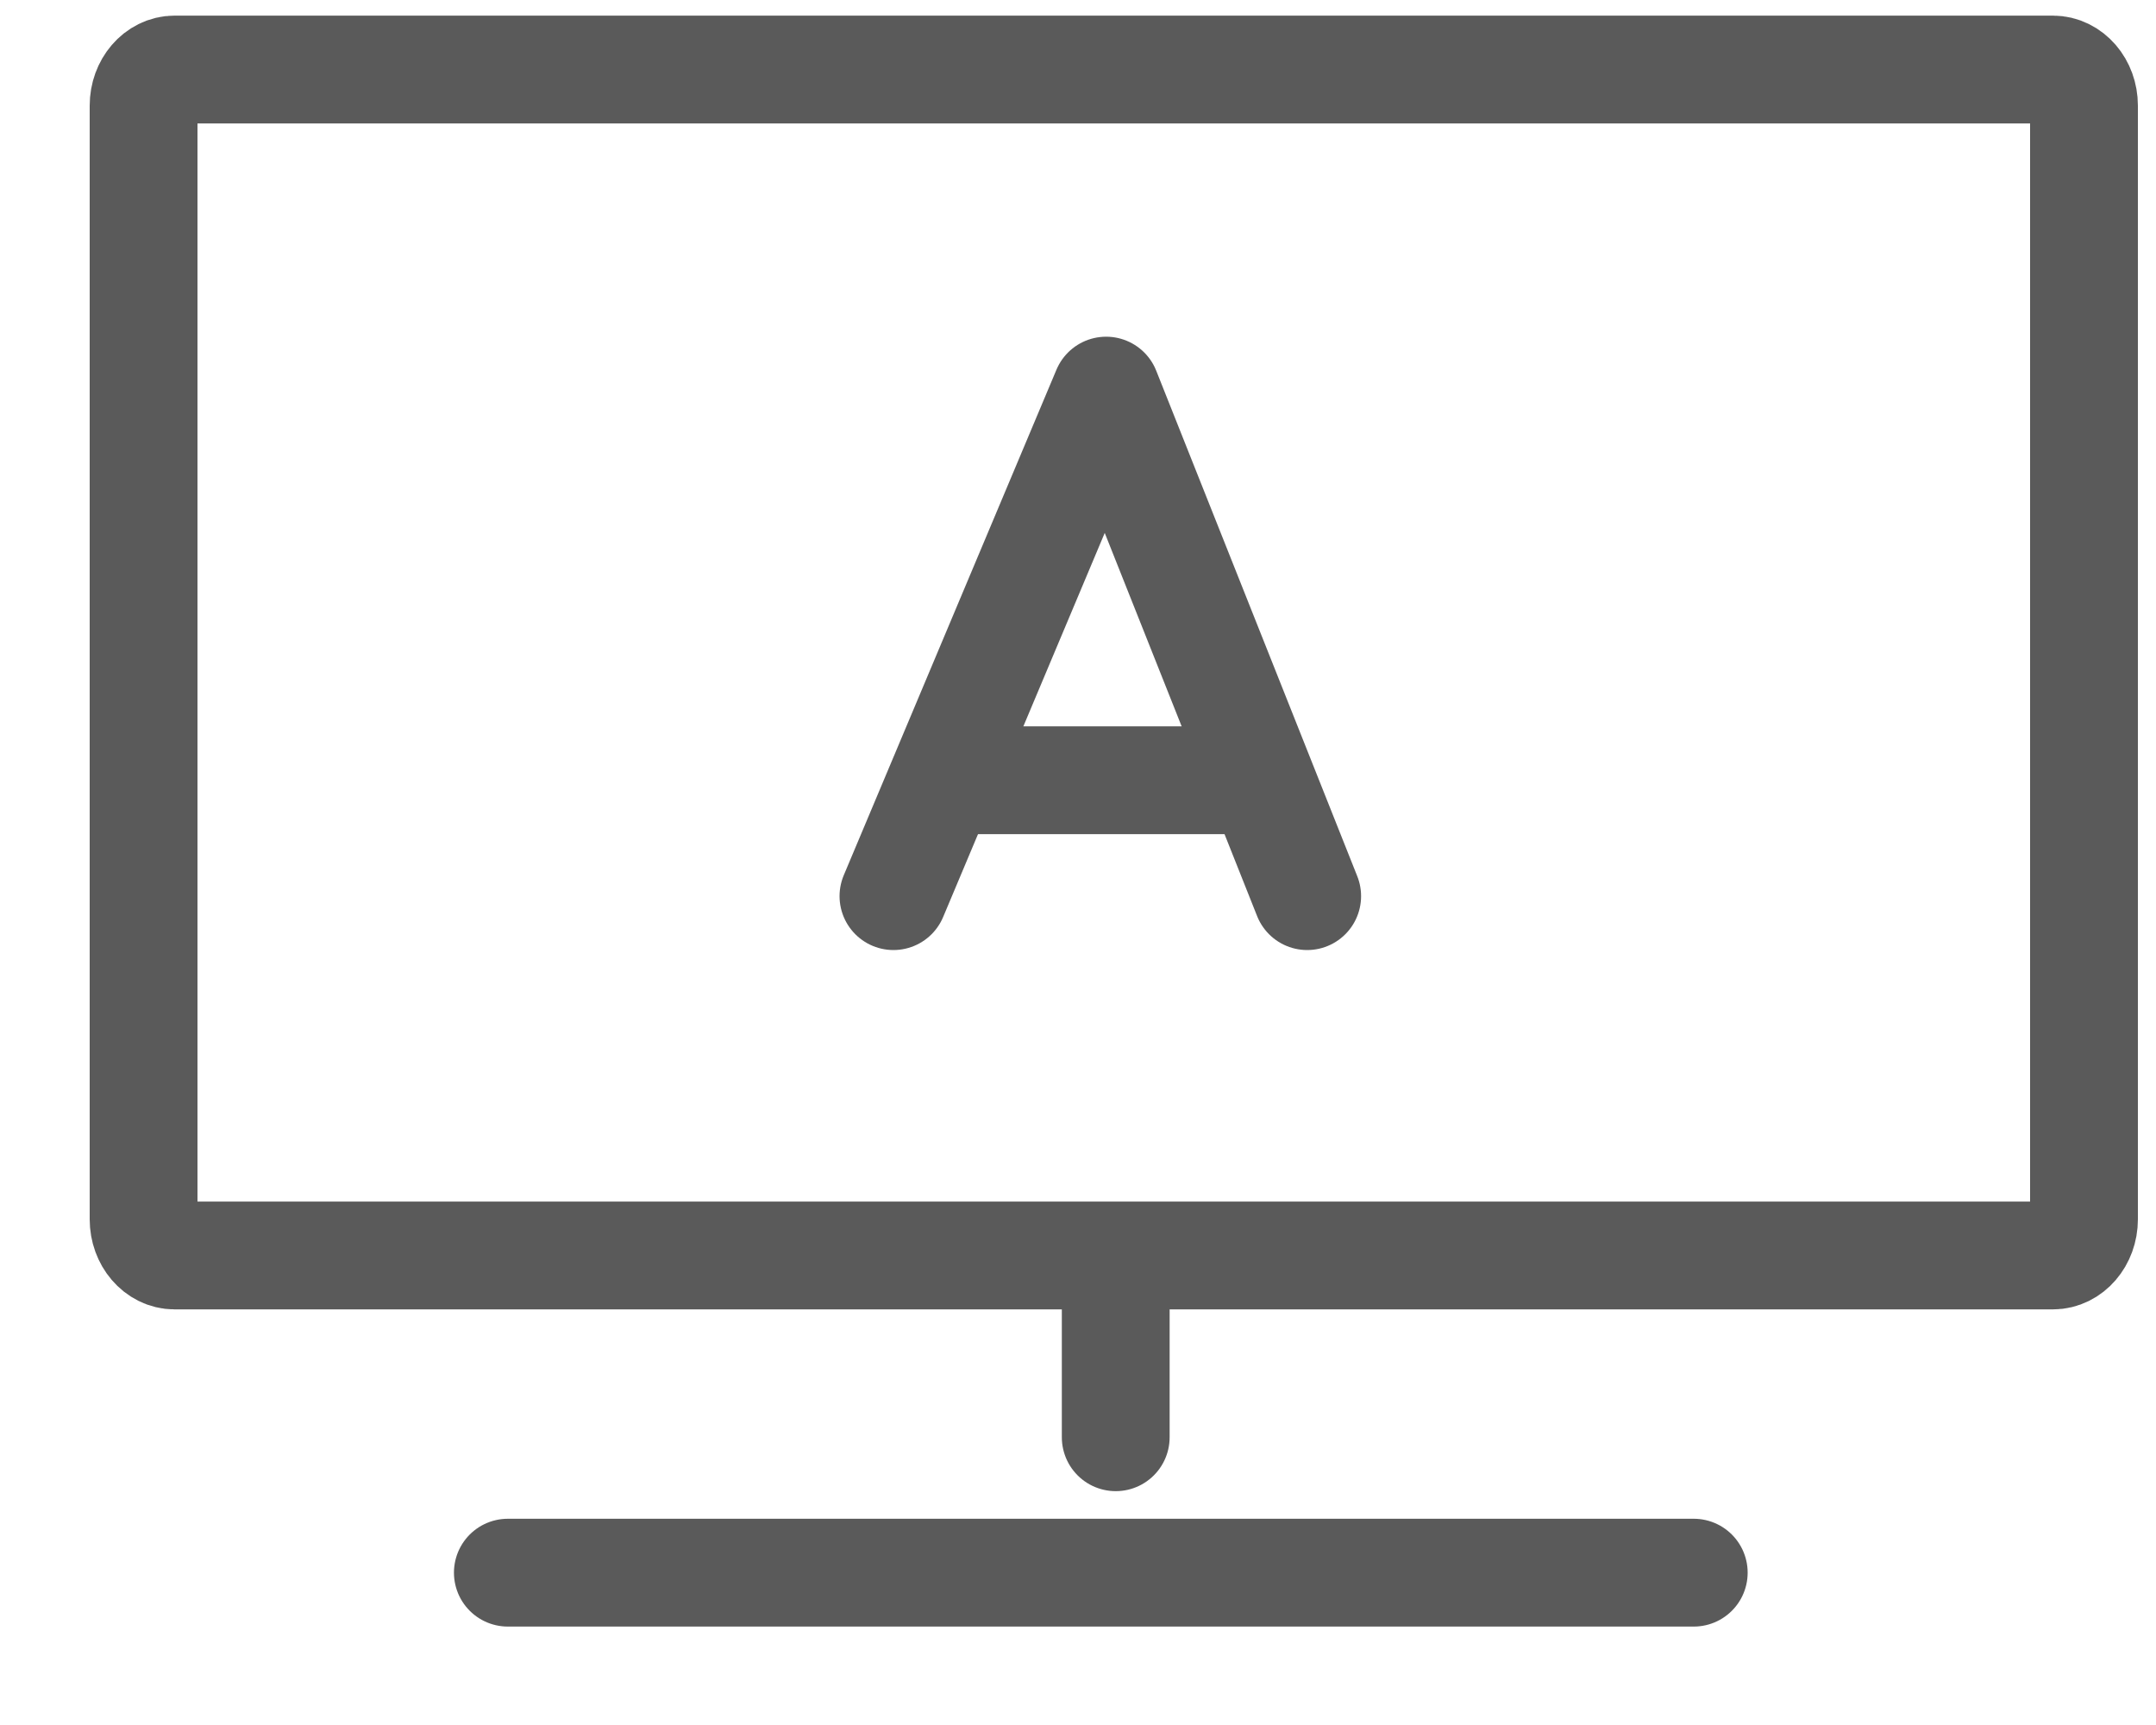 <?xml version="1.0" encoding="UTF-8" standalone="no"?>
<svg width="20px" height="16px" viewBox="0 0 20 16" version="1.1" xmlns="http://www.w3.org/2000/svg" xmlns:xlink="http://www.w3.org/1999/xlink">
    <!-- Generator: Sketch 3.6.1 (26313) - http://www.bohemiancoding.com/sketch -->
    <title>Page 1 Copy 5</title>
    <desc>Created with Sketch.</desc>
    <defs></defs>
    <g id="Page-1" stroke="none" stroke-width="1" fill="none" fill-rule="evenodd" stroke-linecap="round" opacity="0.697" stroke-linejoin="round">
        <g id="Desktop-HD-Copy-5" transform="translate(-526, -356)" stroke="#131313">
            <g id="Group-Copy-2" transform="translate(515.711, 344)">
                <g id="Page-1-Copy-5" transform="translate(11, 12)">
                    <path d="M18.621,1.916 L18.621,11.31 C18.621,11.494 18.492,11.645 18.333,11.645 L0.908,11.645 C0.75,11.645 0.621,11.494 0.621,11.31 L0.621,0.979 C0.621,0.795 0.75,0.645 0.908,0.645 L18.333,0.645 C18.492,0.645 18.621,0.795 18.621,0.979 L18.621,1.995" id="Stroke-1"></path>
                    <path d="M4,14.587 L15.001,14.587" id="Stroke-3"></path>
                    <path d="M9.639,11.823 L9.639,13.331" id="Stroke-6"></path>
                    <path d="M7.577,8.312 L9.55,3.623 L11.415,8.312" id="Stroke-8"></path>
                    <path d="M8.235,7.237 L10.941,7.237" id="Stroke-10"></path>
                </g>
            </g>
        </g>
    </g>
</svg>